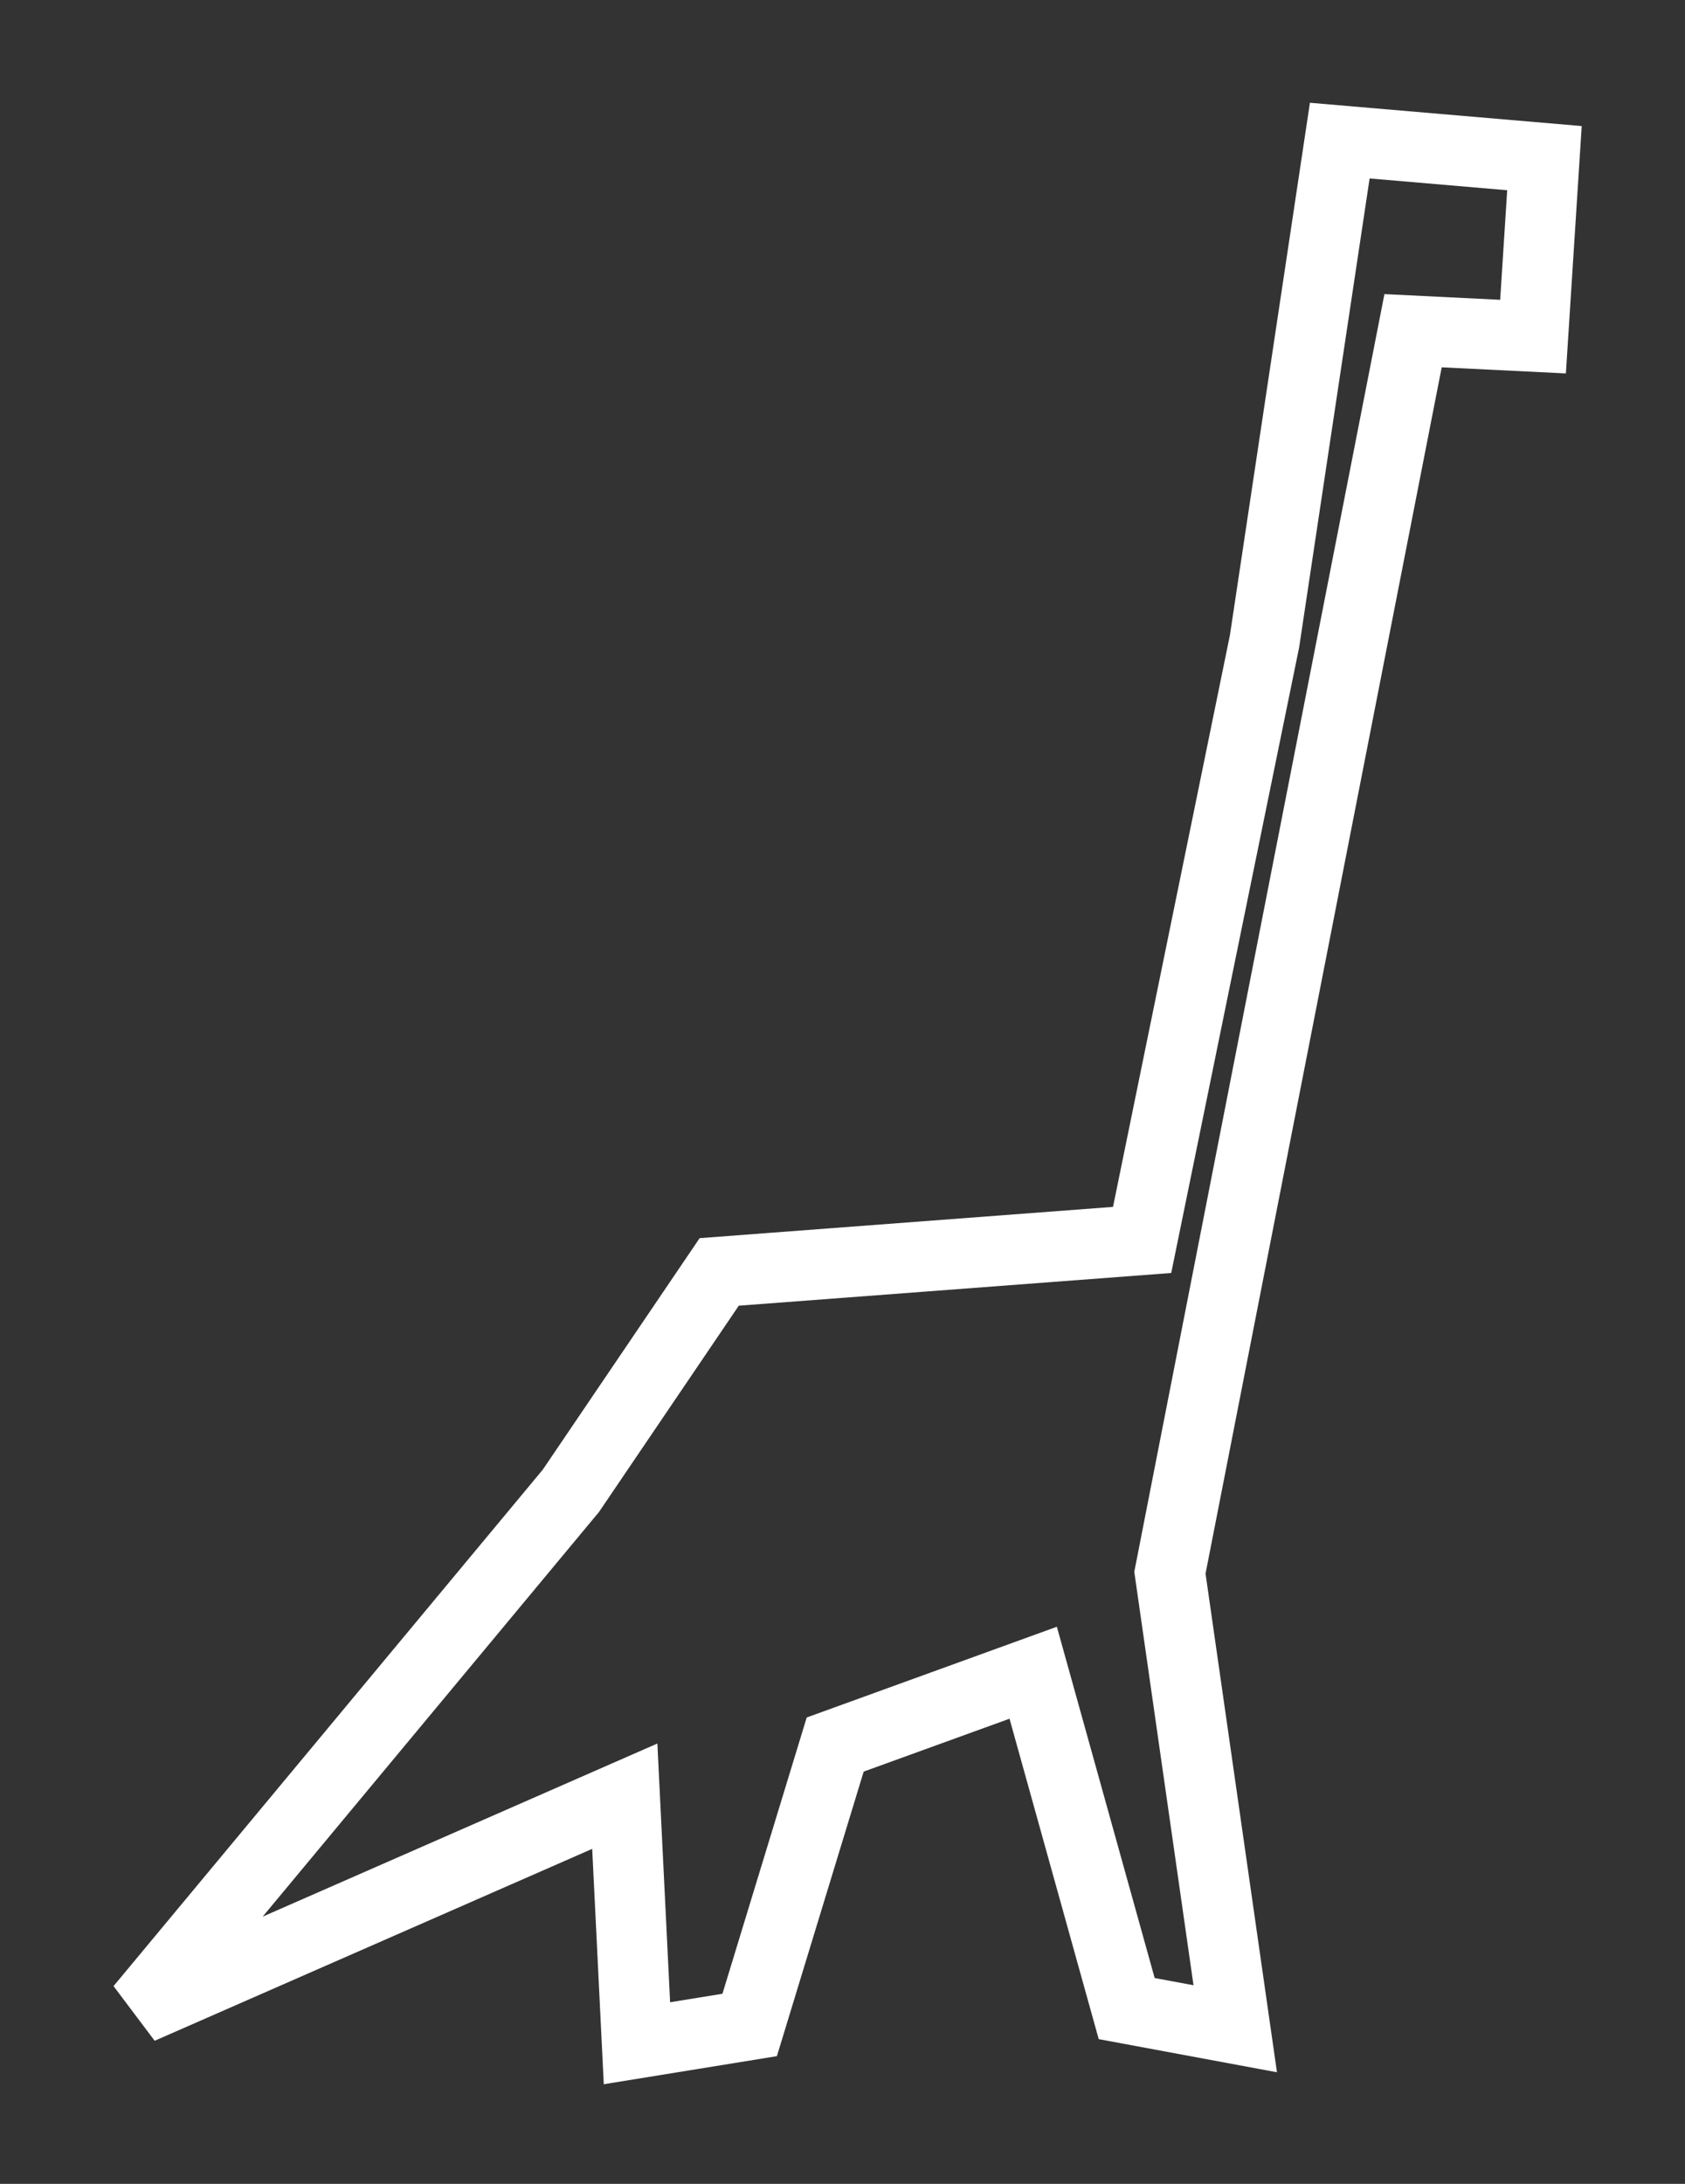 <?xml version="1.0" encoding="UTF-8" standalone="no"?>
<!-- Generator: Gravit.io -->
<svg xmlns="http://www.w3.org/2000/svg" xmlns:xlink="http://www.w3.org/1999/xlink" style="isolation:isolate" viewBox="560 62.875 47.954 62.125" width="47.954pt" height="62.125pt"><rect x="560" y="62.875" width="47.954" height="62.125" fill="#333333" stroke="none"/><mask id="_mask_H3AWCyCLUz5tDaDVY05XXuGvyqfhkk9R" x="-200%" y="-200%" width="400%" height="400%"><rect x="-200%" y="-200%" width="400%" height="400%" style="fill:white;"/><path d=" M 577.781 113.972 L 564 120.014 L 576.247 105.285 L 580.468 99.058 L 592.504 98.148 L 595.988 81.116 L 598.129 66.875 L 603.954 67.374 L 603.629 72.451 L 600.215 72.283 L 593.295 107.615 L 595.154 120.588 L 592.065 120.014 L 589.404 110.46 L 583.769 112.503 L 581.335 120.48 L 578.127 121 L 577.781 113.972 Z " fill="black" stroke="none"/></mask><path d=" M 577.781 113.972 L 564 120.014 L 576.247 105.285 L 580.468 99.058 L 592.504 98.148 L 595.988 81.116 L 598.129 66.875 L 603.954 67.374 L 603.629 72.451 L 600.215 72.283 L 593.295 107.615 L 595.154 120.588 L 592.065 120.014 L 589.404 110.46 L 583.769 112.503 L 581.335 120.48 L 578.127 121 L 577.781 113.972 Z " fill="none"/><path d=" M 577.781 113.972 L 564 120.014 L 576.247 105.285 L 580.468 99.058 L 592.504 98.148 L 595.988 81.116 L 598.129 66.875 L 603.954 67.374 L 603.629 72.451 L 600.215 72.283 L 593.295 107.615 L 595.154 120.588 L 592.065 120.014 L 589.404 110.46 L 583.769 112.503 L 581.335 120.48 L 578.127 121 L 577.781 113.972 Z " fill="none" mask="url(#_mask_H3AWCyCLUz5tDaDVY05XXuGvyqfhkk9R)" vector-effect="non-scaling-stroke" stroke-width="2" stroke="rgb(255,255,255)" stroke-linejoin="miter" stroke-linecap="butt" stroke-miterlimit="4"/></svg>